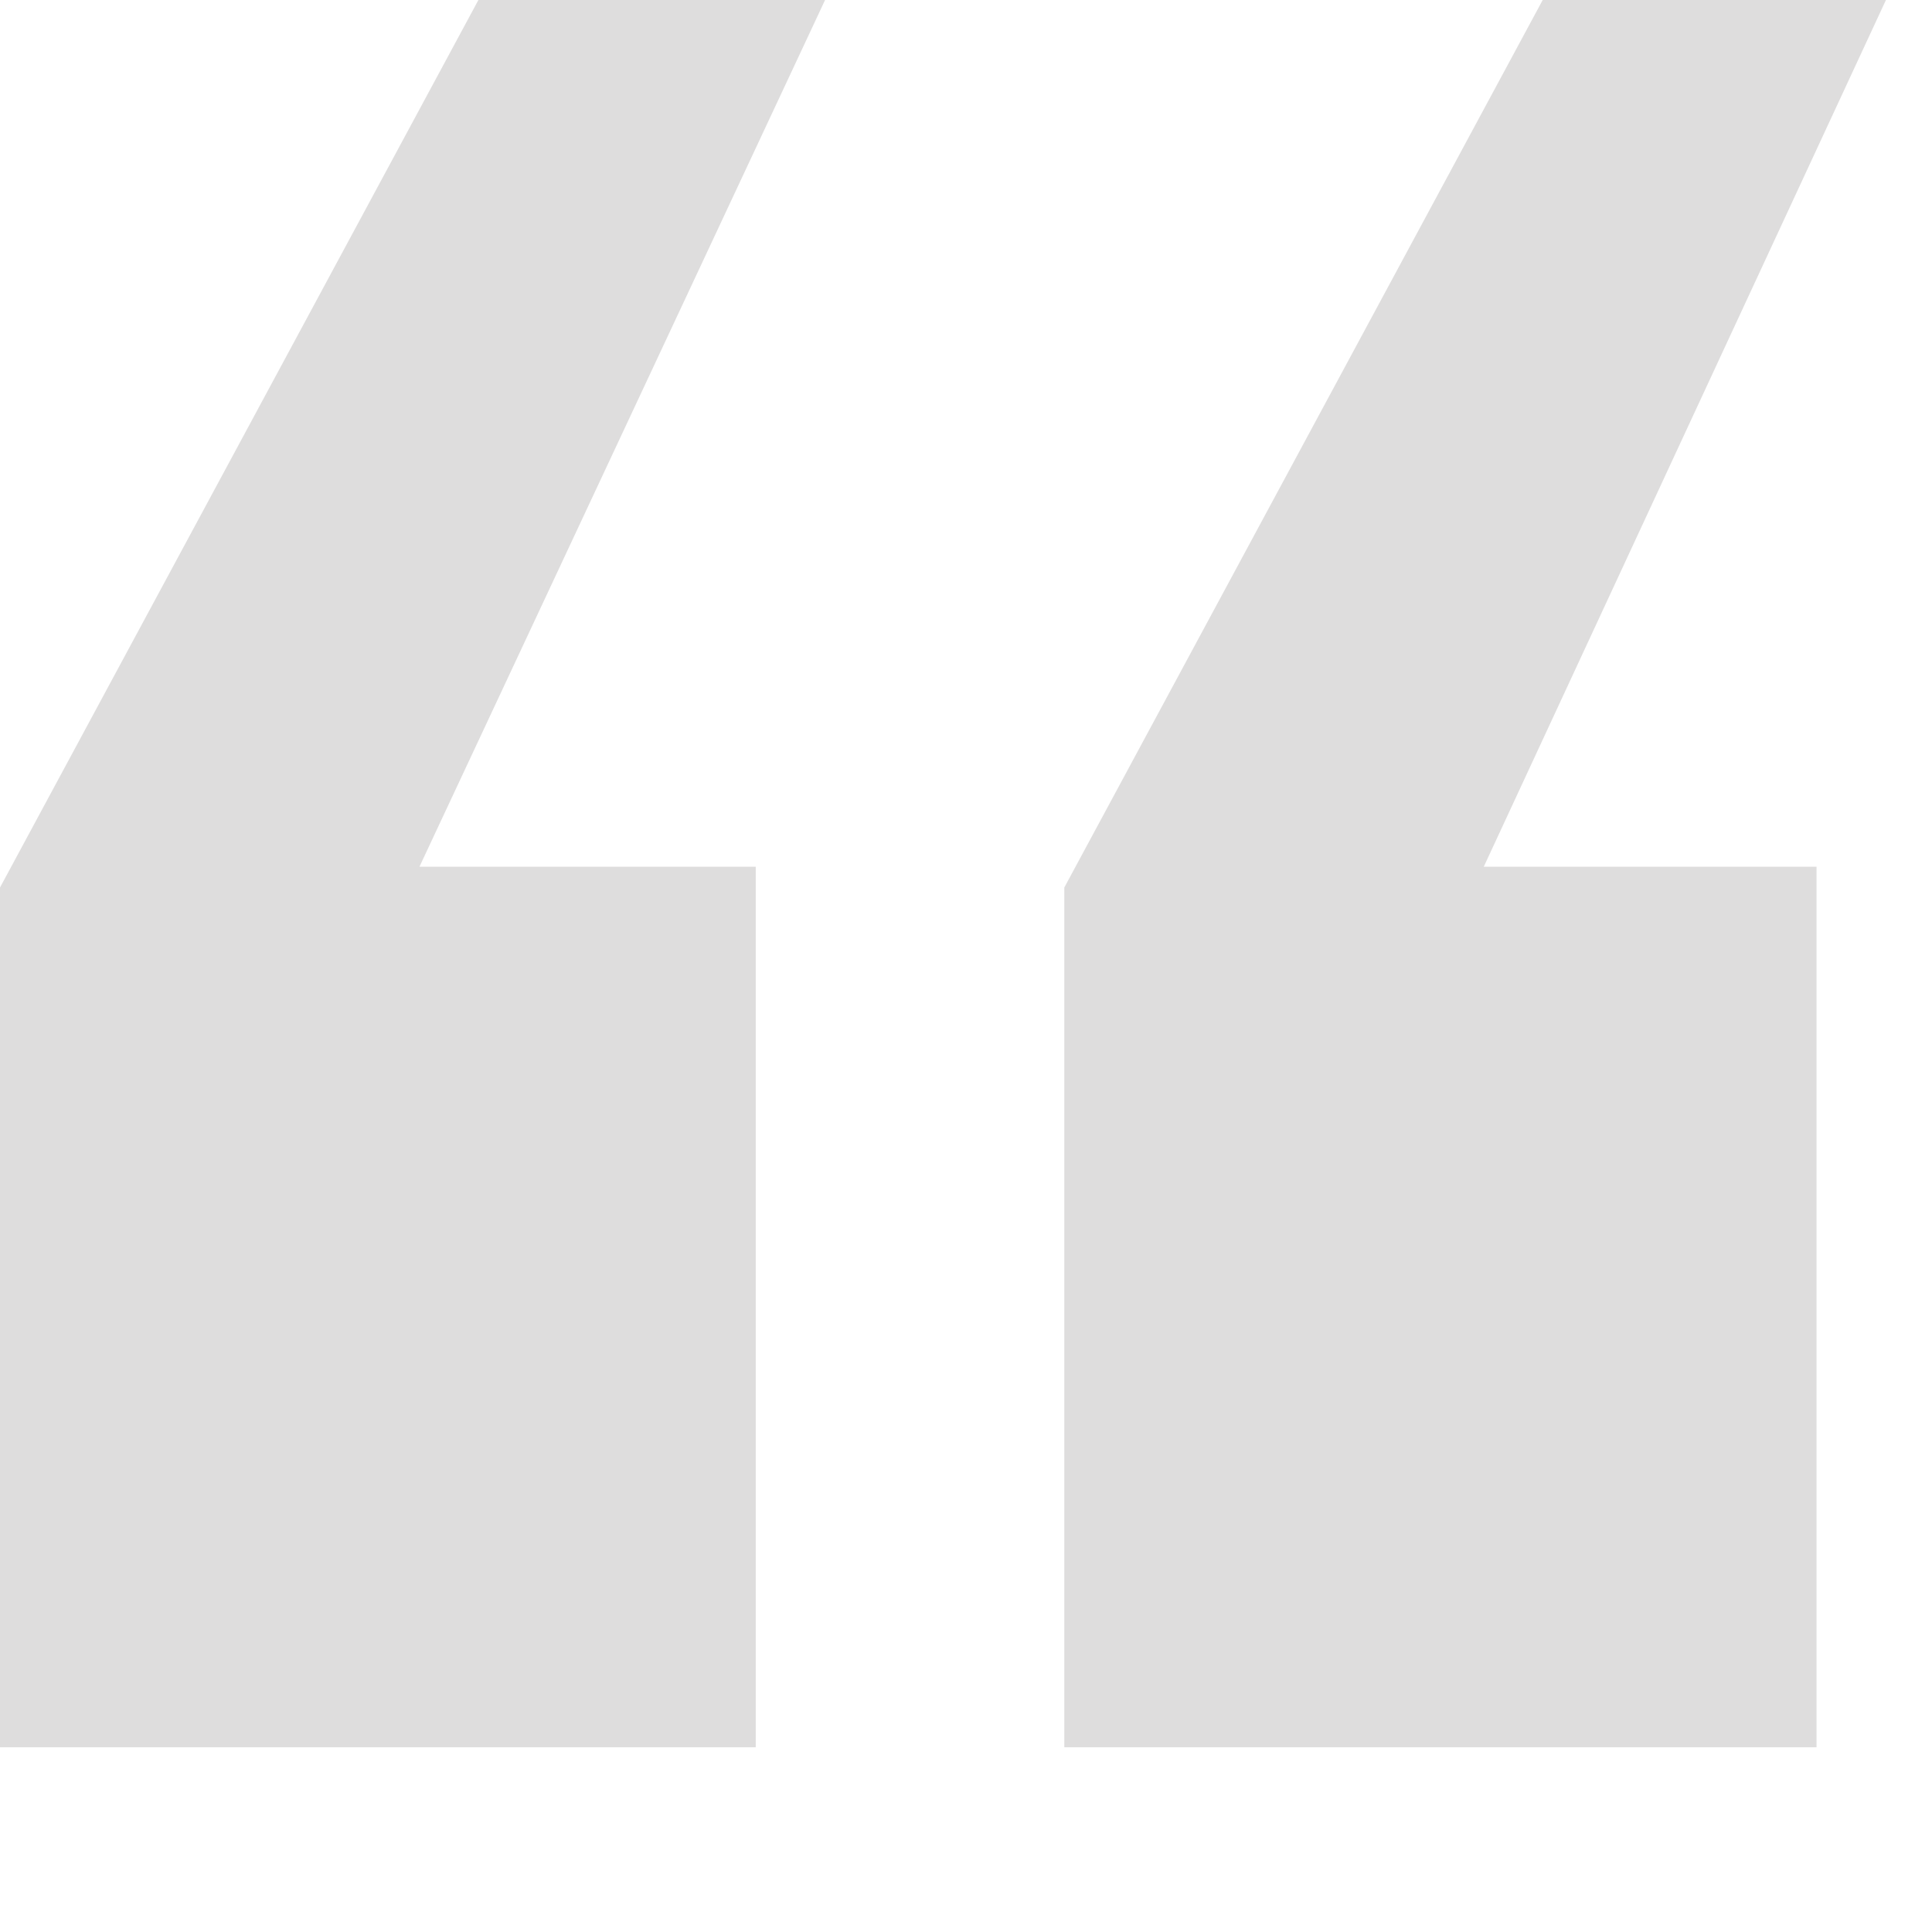 <?xml version="1.0" encoding="utf-8"?>
<!-- Generator: Adobe Illustrator 16.0.0, SVG Export Plug-In . SVG Version: 6.00 Build 0)  -->
<!DOCTYPE svg PUBLIC "-//W3C//DTD SVG 1.1//EN" "http://www.w3.org/Graphics/SVG/1.1/DTD/svg11.dtd">
<svg version="1.1" id="Layer_1" xmlns="http://www.w3.org/2000/svg" xmlns:xlink="http://www.w3.org/1999/xlink" x="0px" y="0px"
	 width="50px" height="50px" viewBox="0 0 50 50" enable-background="new 0 0 50 50" xml:space="preserve">
<g>
	<path fill="#DEDDDD" d="M19.559,45.219H0v-22.25L12.381,0h8.972L10.856,22.43h8.703V45.219z M47.013,45.219H27.544v-22.25L39.925,0
		h8.883L38.4,22.43h8.612V45.219z"/>
</g>
</svg>
